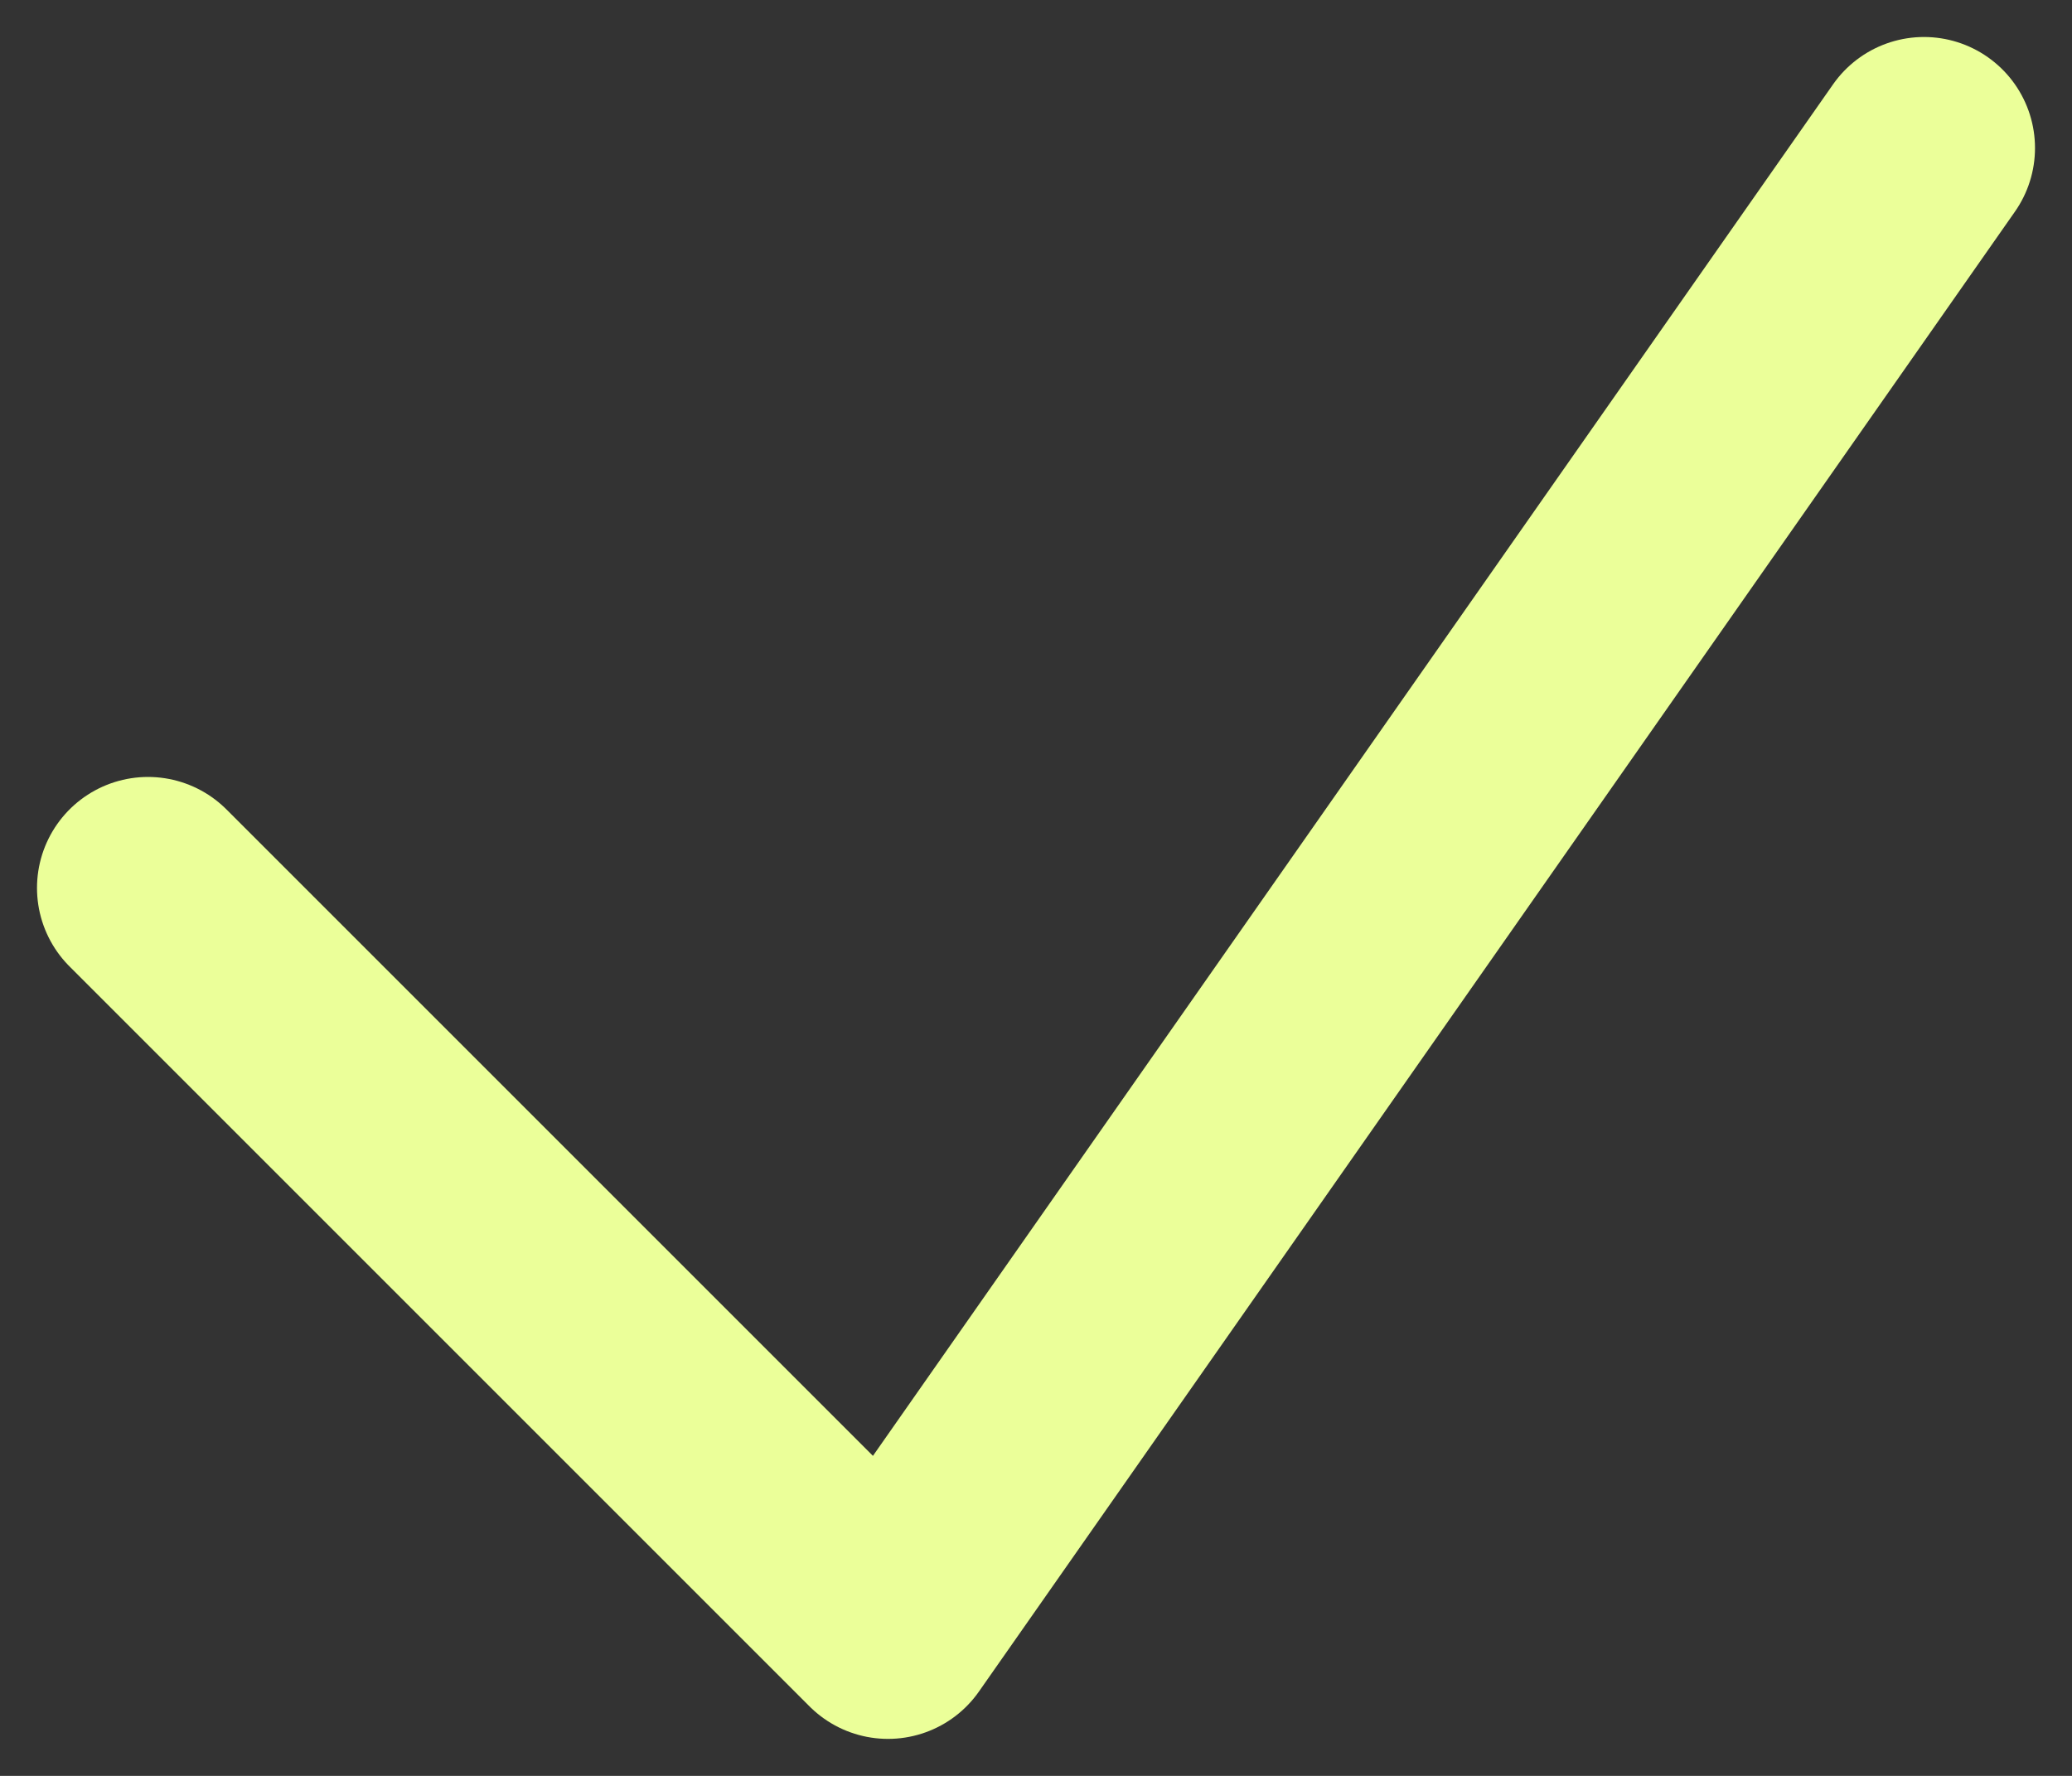 <svg width="14" height="12" viewBox="0 0 14 12" fill="none" xmlns="http://www.w3.org/2000/svg">
<rect x="0" y="0" width="14" height="12" fill="#333333" stroke="none"/>
<path d="M1 6L6 11L13 1" stroke="#EBFF99" stroke-width="1.5" stroke-linecap="round" stroke-linejoin="round"/>
</svg>
